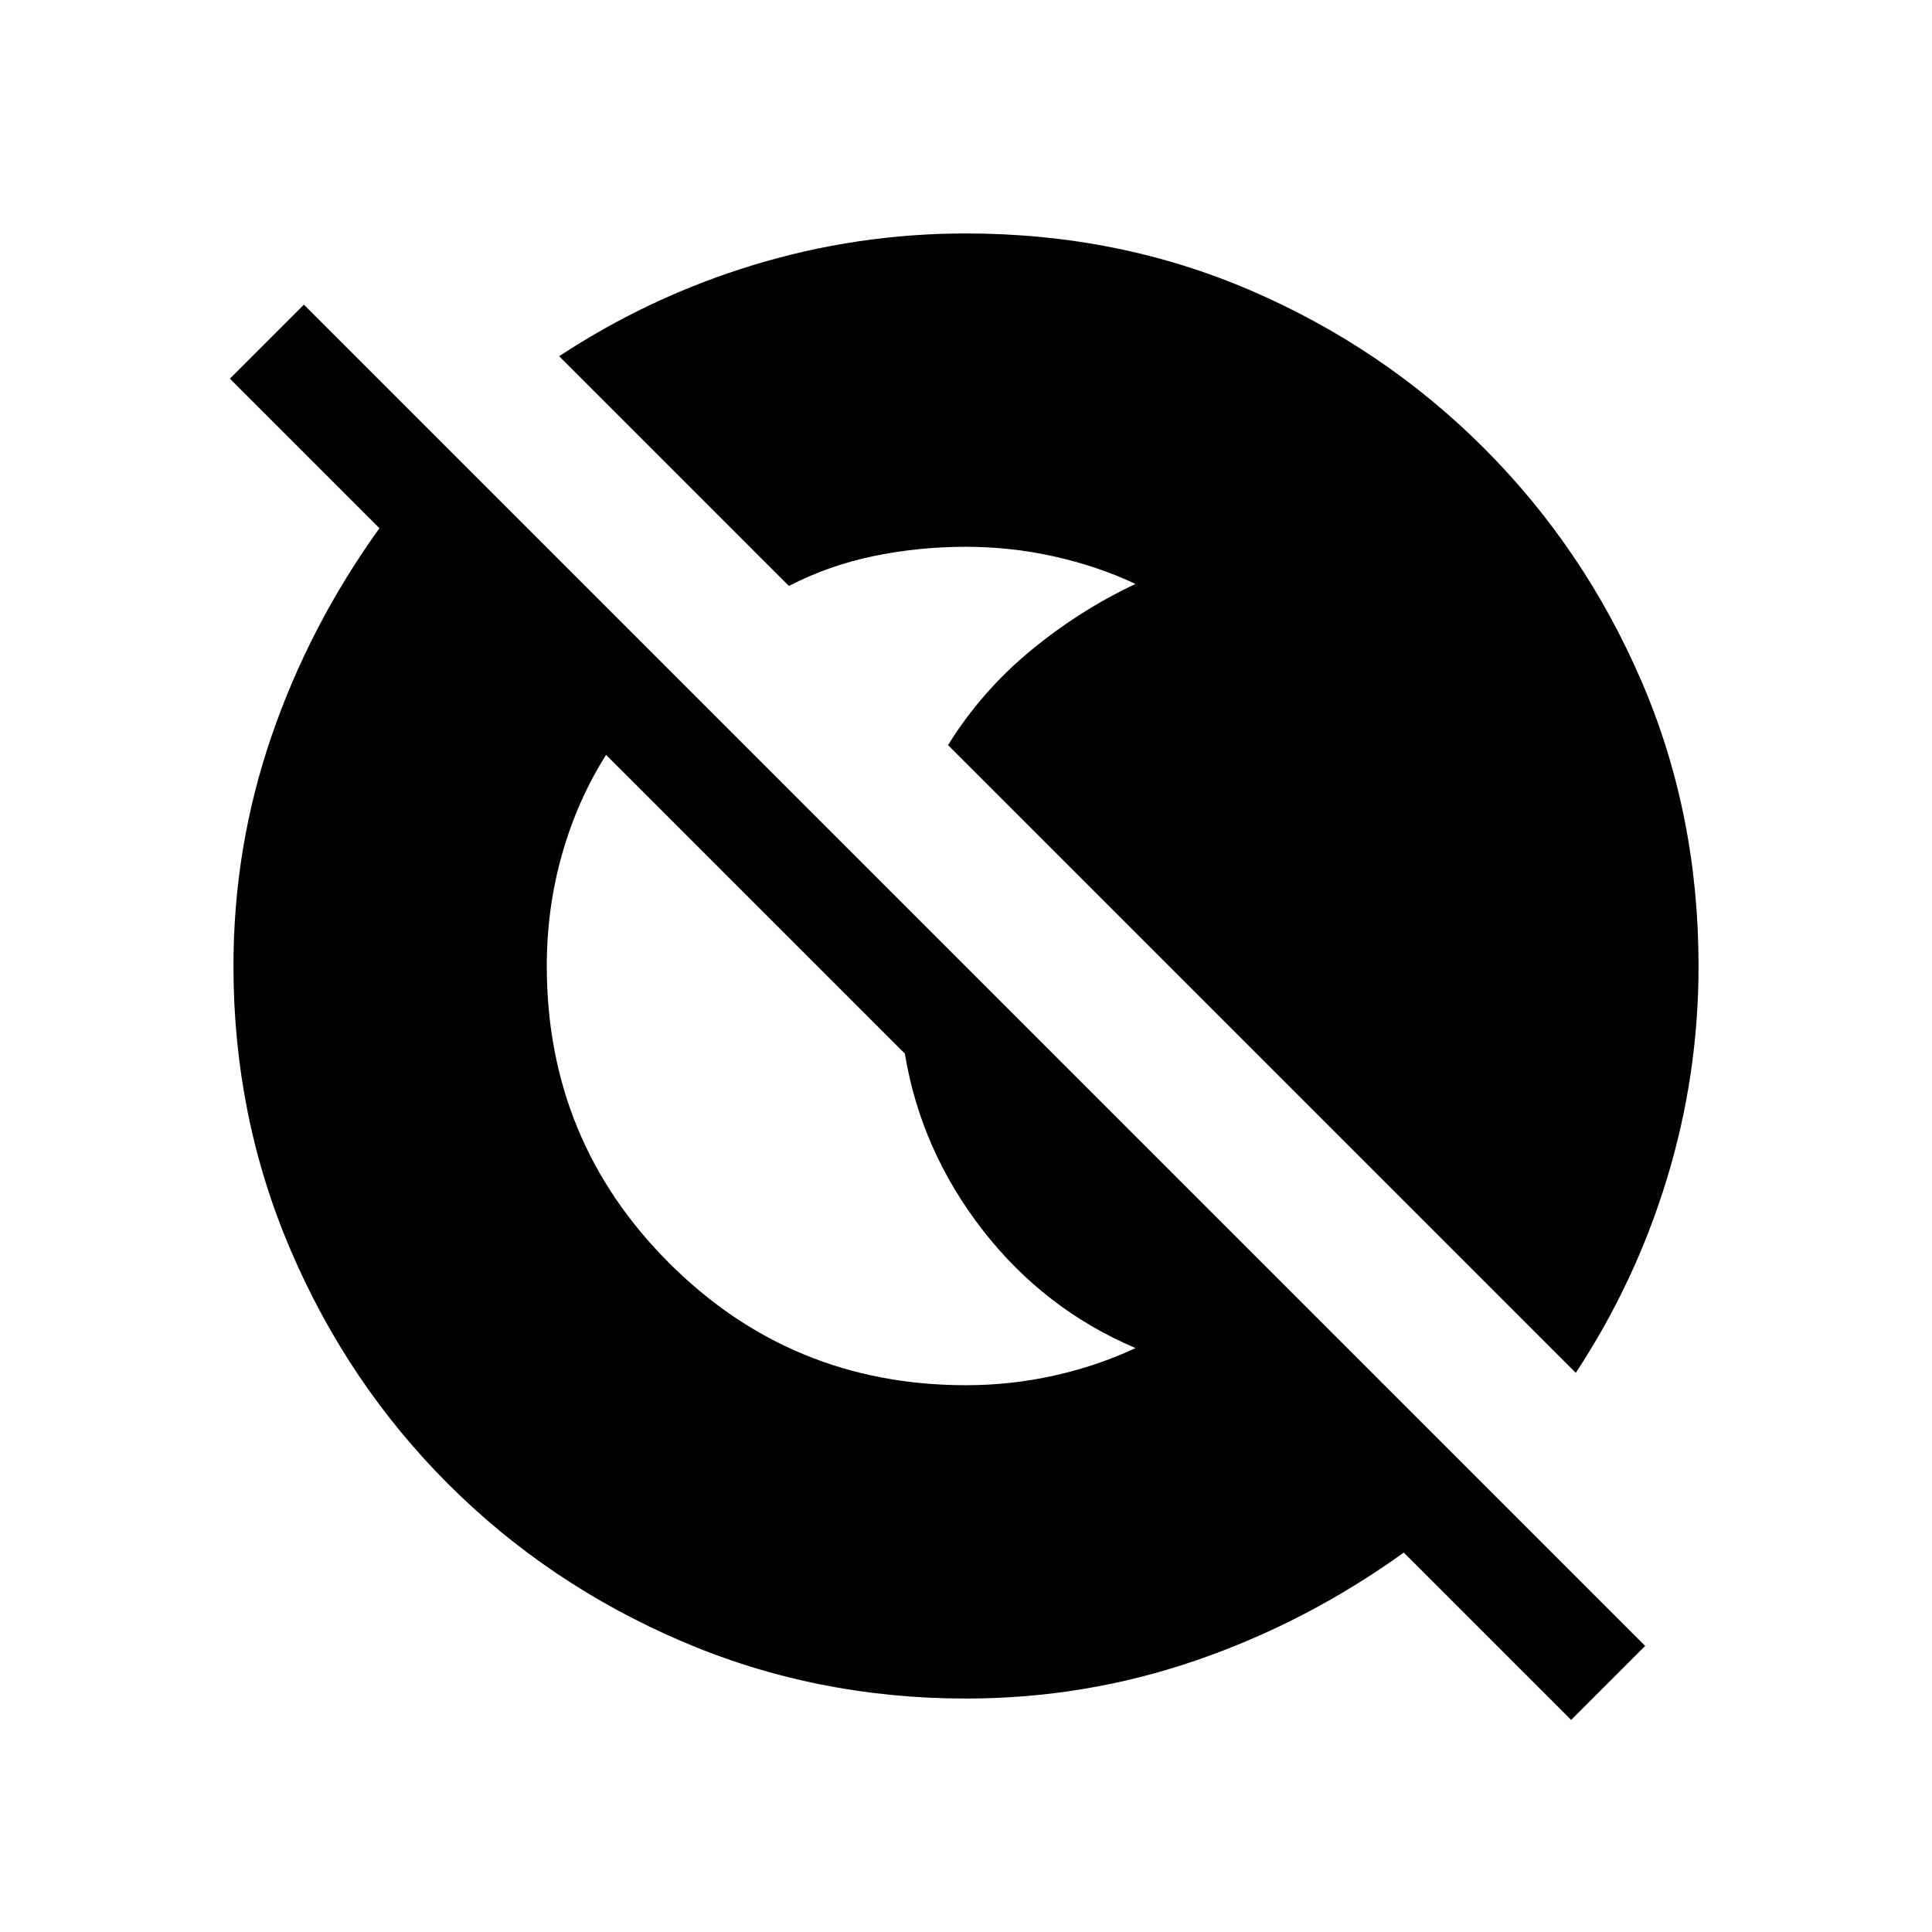 <svg xmlns="http://www.w3.org/2000/svg" height="20" viewBox="0 96 960 960" width="20"><path d="m780.693 950.614-83.154-83.154q-48.231 34.692-103.308 53.615Q539.154 939.999 480 939.999q-74.85 0-141.199-28.425-66.35-28.425-116.15-78.225-49.8-49.8-78.225-116.15Q116.001 650.85 116.001 576q0-59.154 18.924-114.231 18.923-55.077 53.615-103.308l-74.307-74.307 36.768-36.769 666.46 666.461-36.768 36.768ZM480 784.307q22.382 0 43.883-4.808 21.501-4.807 40.347-13.653-45.462-19.308-76.077-58.809-30.616-39.501-38.538-87.501l-148.46-148.46q-14.231 22.539-21.847 49.308-7.615 26.77-7.615 55.616 0 86.795 60.756 147.551Q393.205 784.307 480 784.307Zm302.999-6.154L471.077 466.231q16.499-26.599 40.788-46.722 24.289-20.124 52.365-33.355-18.846-8.846-40.38-13.653-21.535-4.808-43.953-4.808-23.358 0-45.665 4.599-22.308 4.598-42.232 14.862L277.847 273.001q44.979-29.615 96.486-45.307Q425.839 212.001 480 212.001q75.85 0 141.699 28.425 65.85 28.425 115.65 78.225 49.8 49.8 78.225 115.65Q843.999 500.15 843.999 576q0 54.161-15.693 105.667-15.692 51.507-45.307 96.486Z"/></svg>